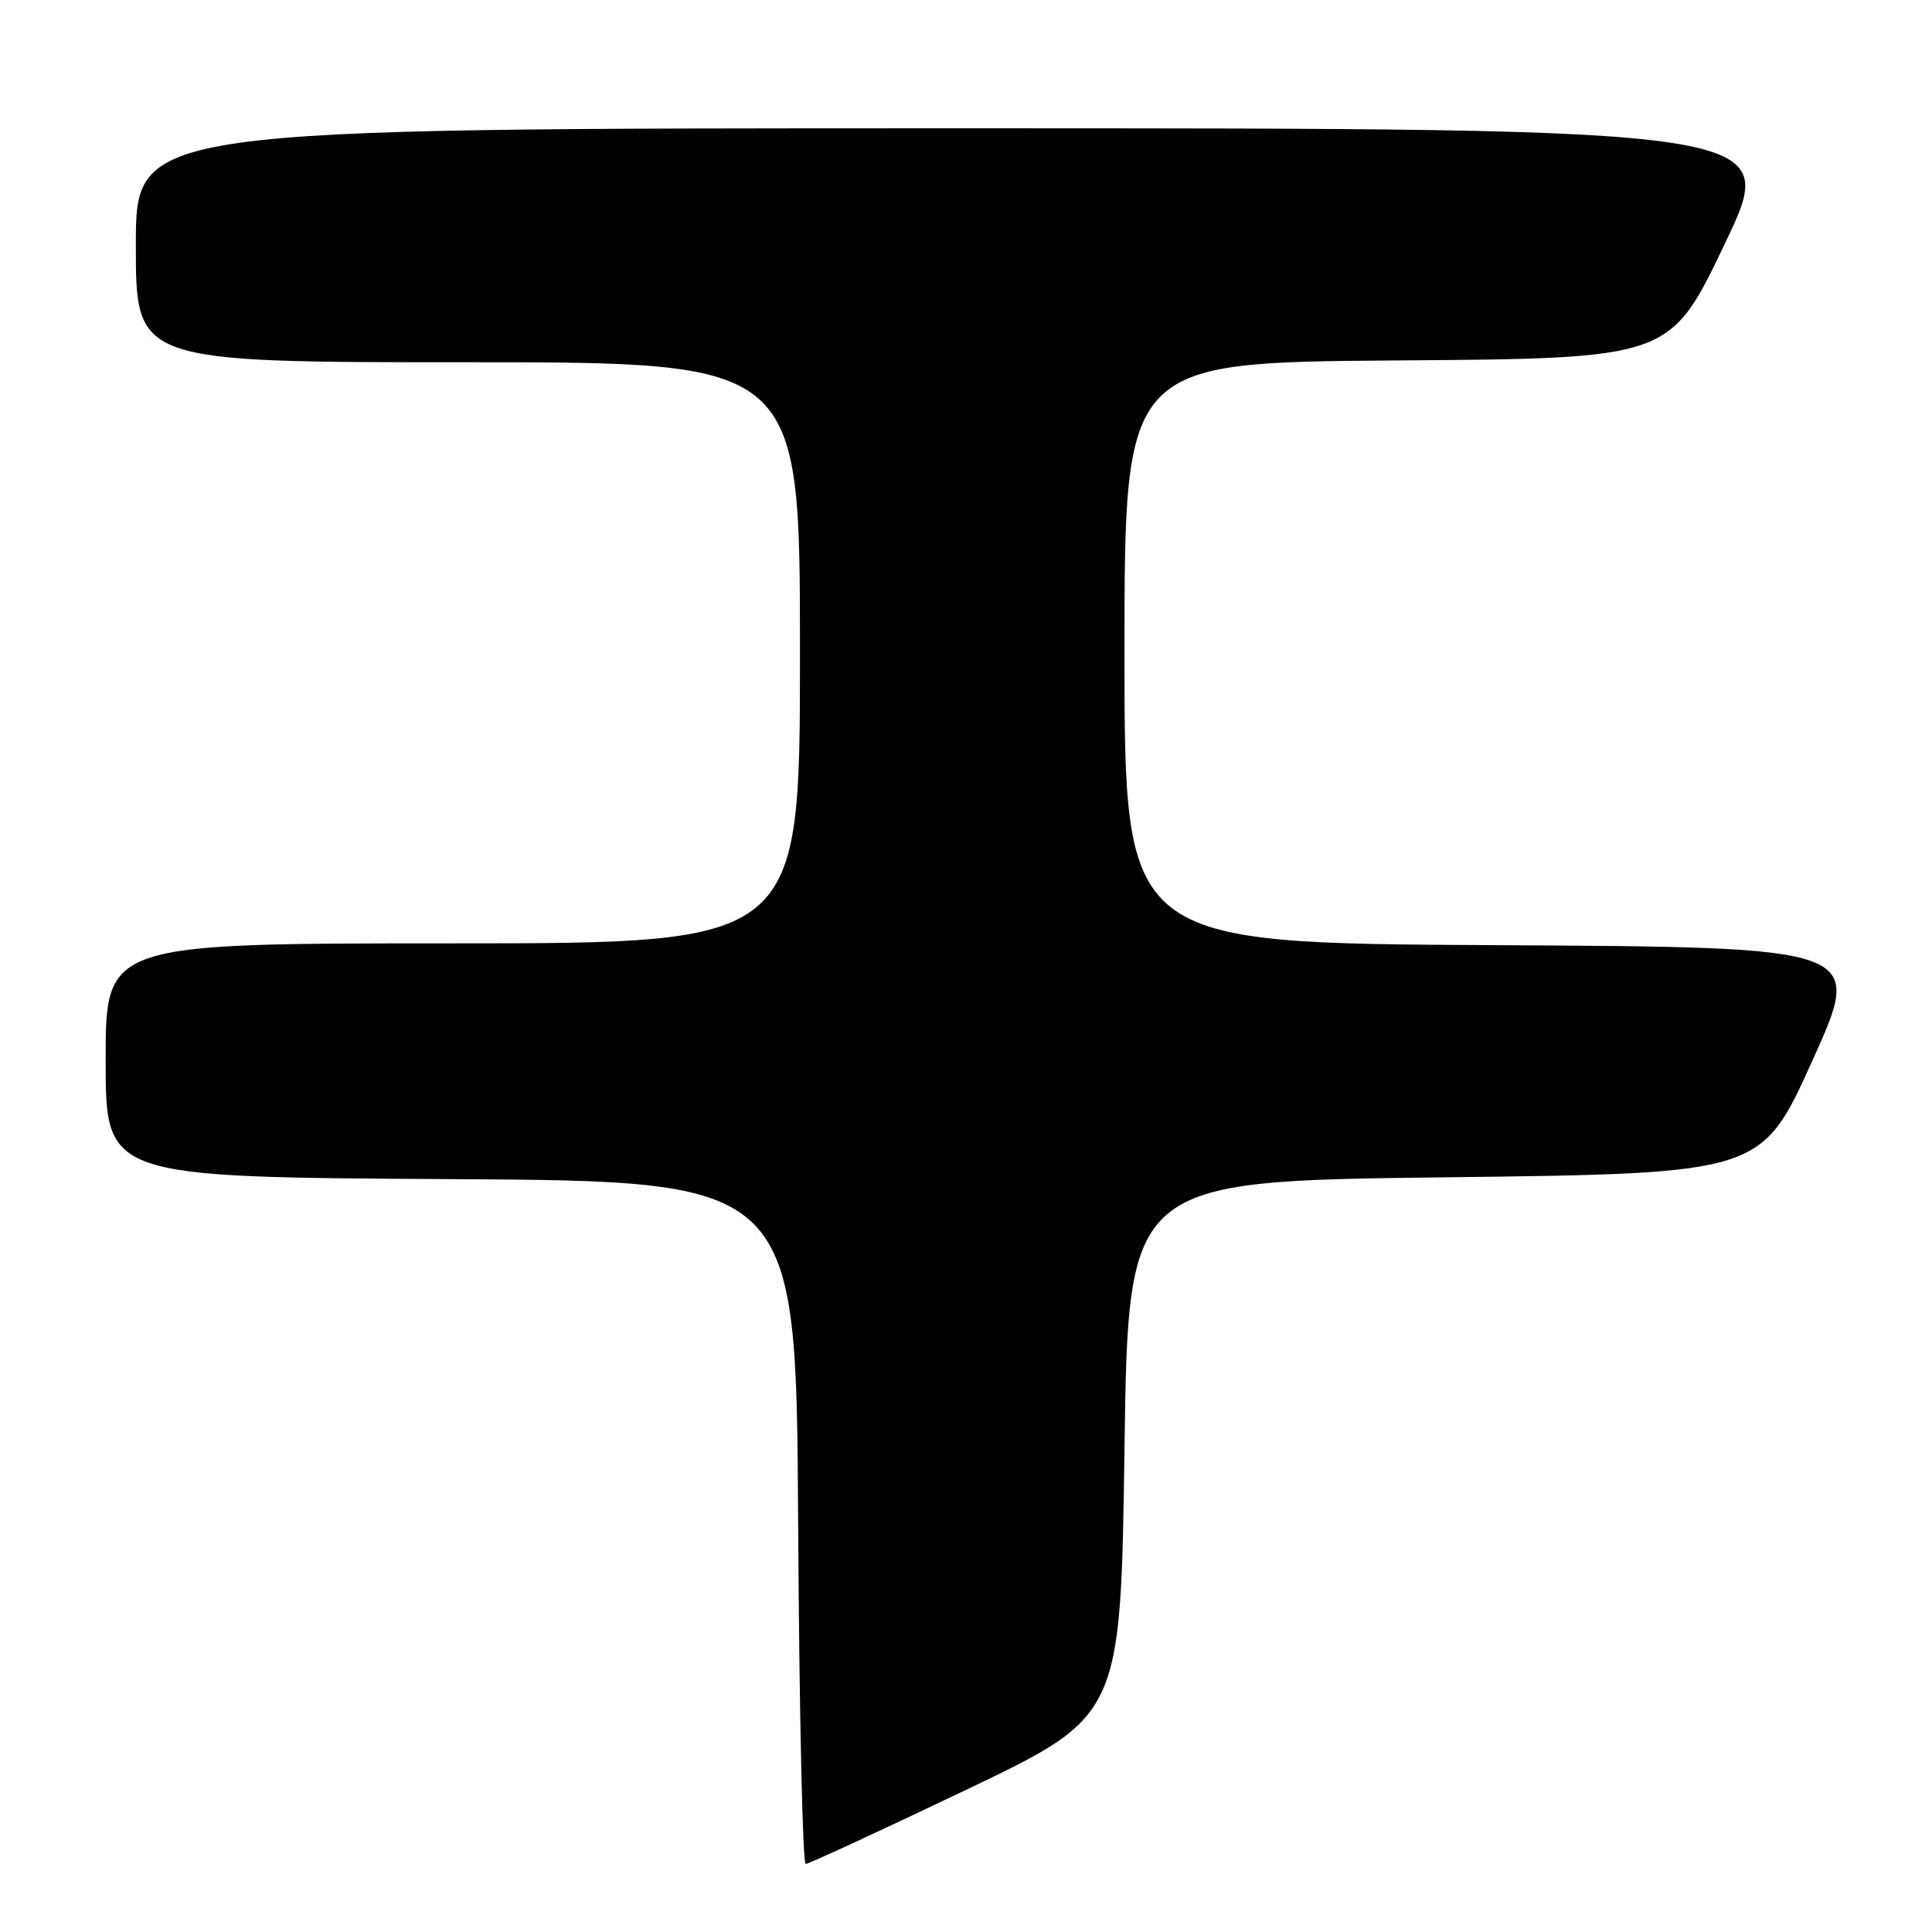<?xml version="1.0" encoding="UTF-8" standalone="no"?>
<!DOCTYPE svg PUBLIC "-//W3C//DTD SVG 1.1//EN" "http://www.w3.org/Graphics/SVG/1.1/DTD/svg11.dtd" >
<svg xmlns="http://www.w3.org/2000/svg" xmlns:xlink="http://www.w3.org/1999/xlink" version="1.1" viewBox="0 0 256 256">
 <g >
 <path fill="currentColor"
d=" M 128.00 237.17 C 148.50 227.38 148.50 227.38 149.00 191.94 C 149.50 156.50 149.50 156.50 191.44 156.00 C 233.39 155.50 233.39 155.50 240.17 140.50 C 246.94 125.50 246.94 125.50 197.97 125.24 C 149.00 124.98 149.00 124.98 149.00 86.50 C 149.00 48.02 149.00 48.02 185.14 47.76 C 221.29 47.50 221.29 47.50 228.57 32.25 C 235.86 17.00 235.86 17.00 126.93 17.00 C 18.00 17.00 18.00 17.00 18.00 32.50 C 18.00 48.00 18.00 48.00 62.00 48.00 C 106.00 48.00 106.00 48.00 106.00 86.50 C 106.00 125.00 106.00 125.00 60.00 125.00 C 14.00 125.00 14.00 125.00 14.00 140.49 C 14.00 155.98 14.00 155.98 59.75 156.24 C 105.50 156.50 105.50 156.50 105.76 201.75 C 105.90 226.64 106.35 246.99 106.76 246.98 C 107.17 246.97 116.72 242.56 128.00 237.17 Z "/>
</g>
</svg>